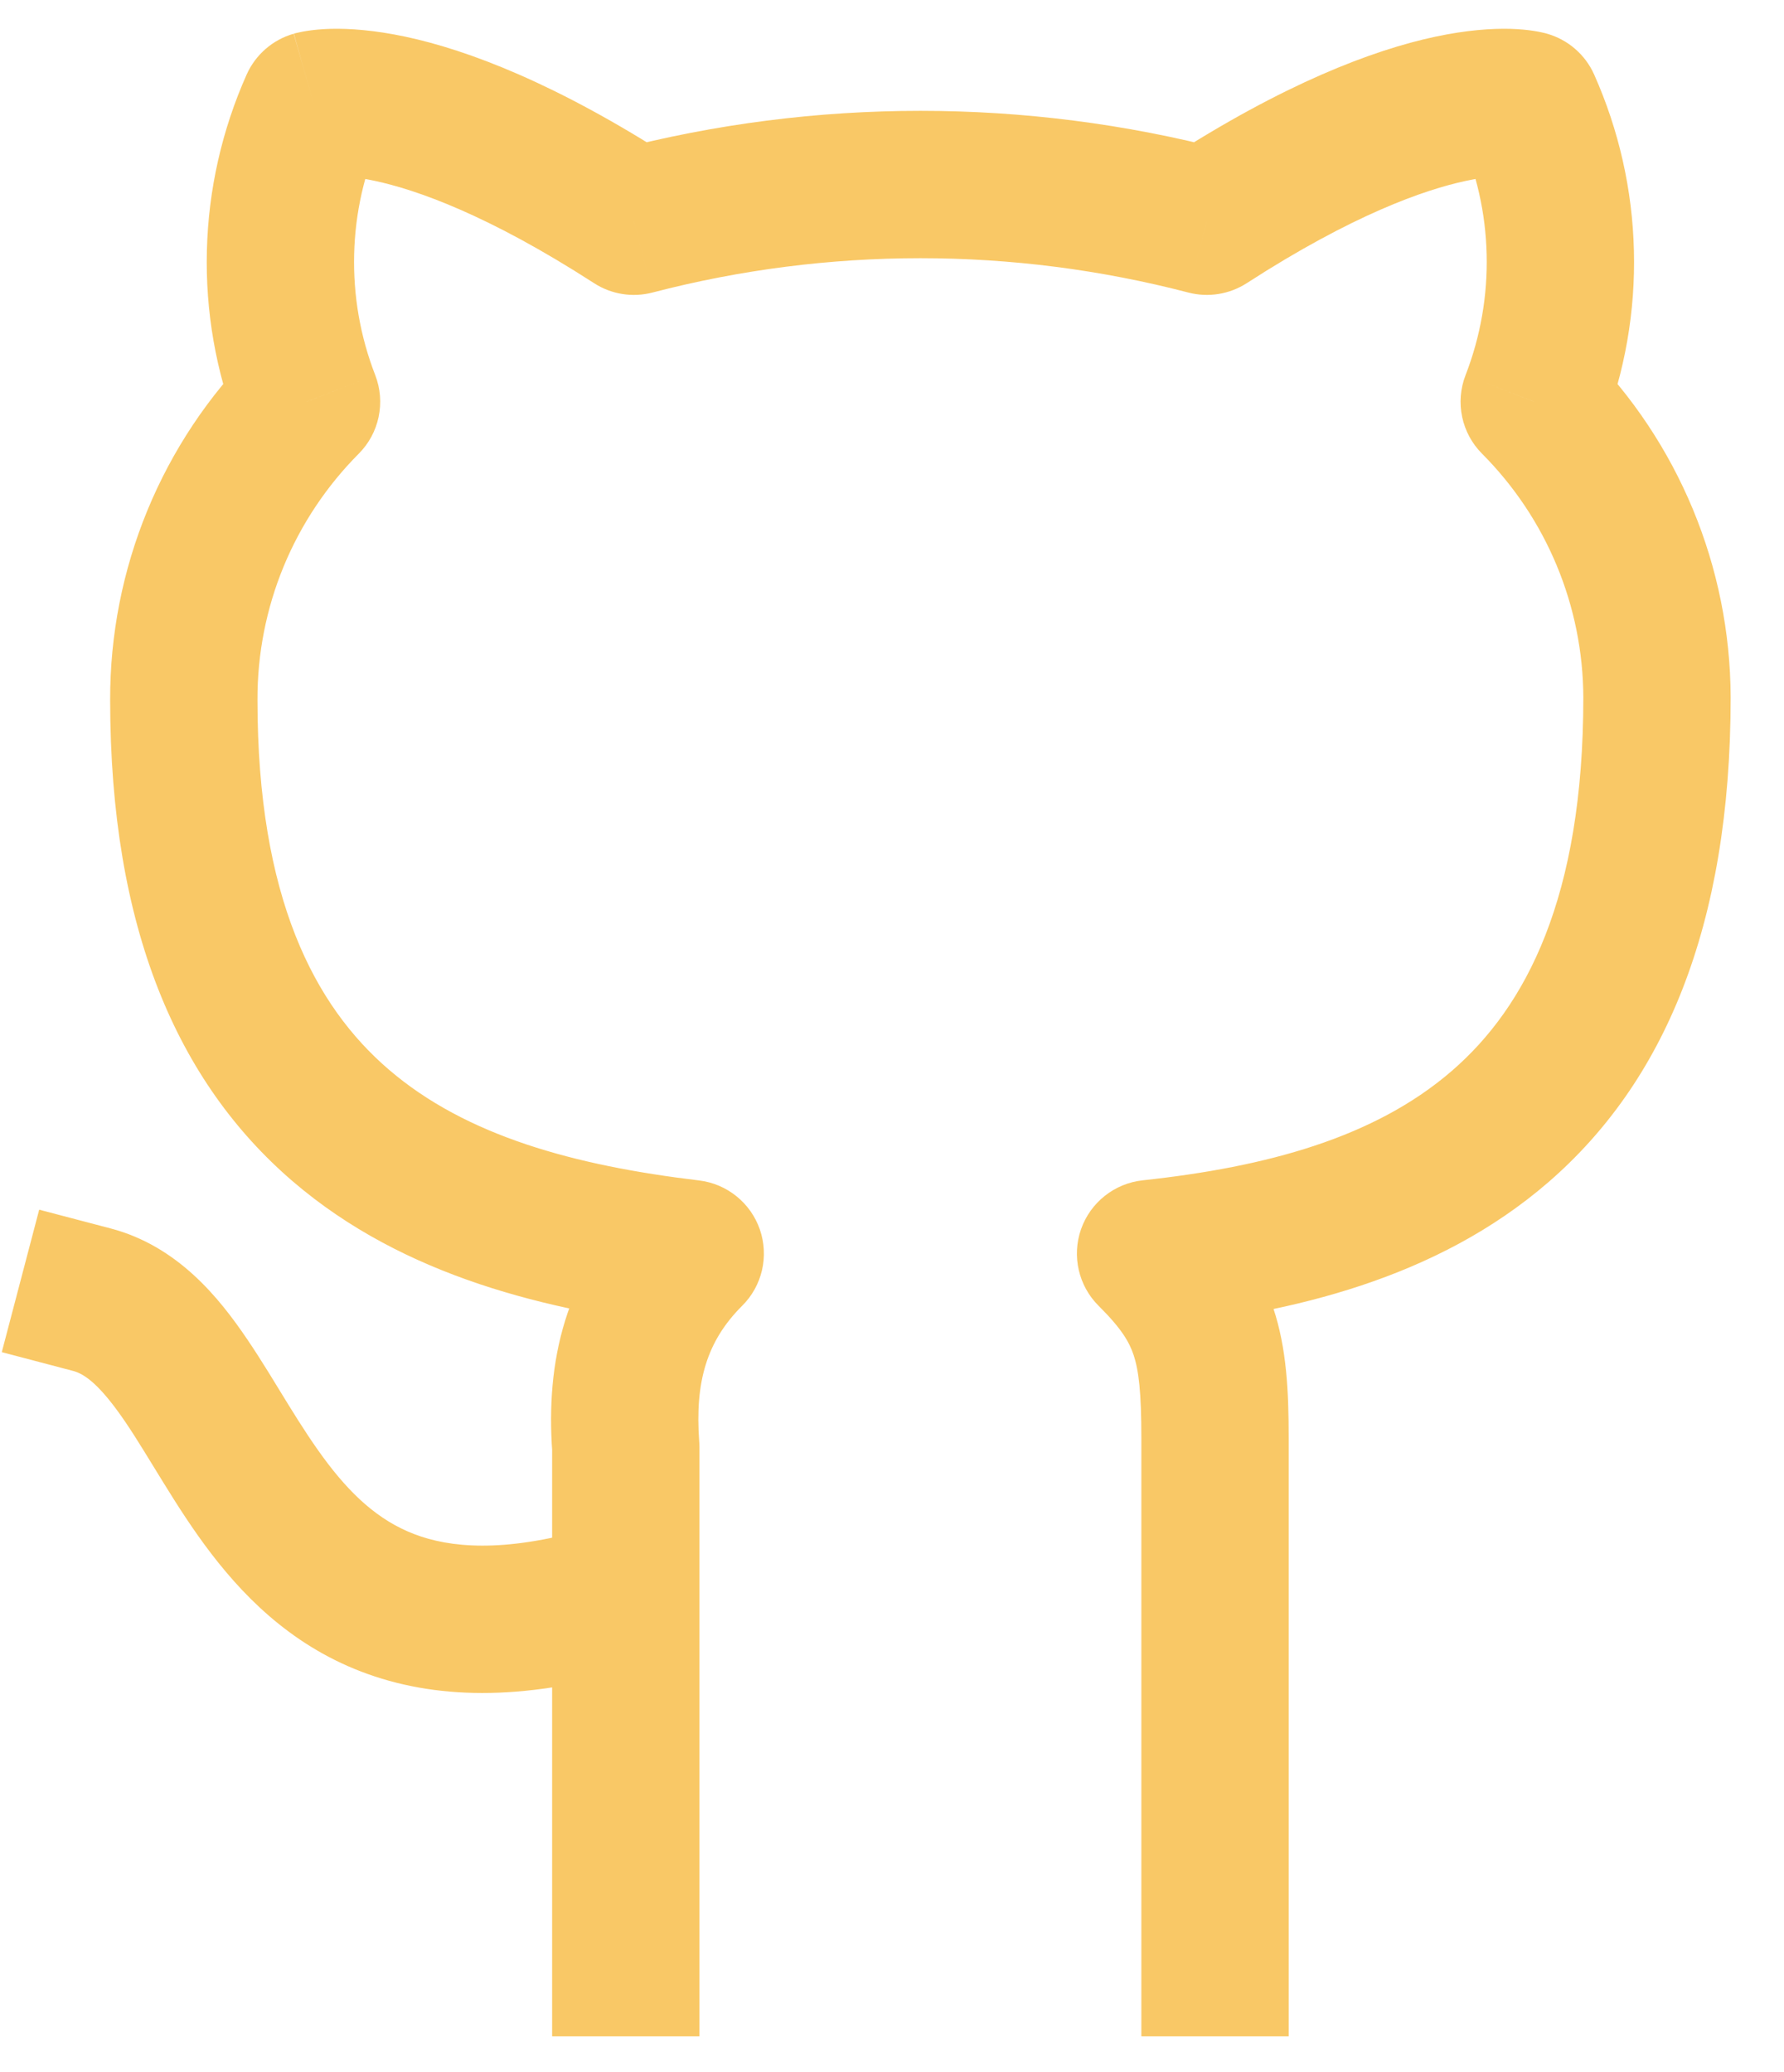<svg width="31" height="36" viewBox="0 0 31 36" fill="none" xmlns="http://www.w3.org/2000/svg">
<path d="M11.258 28.919C11.932 28.707 12.307 27.988 12.095 27.314C11.882 26.64 11.163 26.265 10.489 26.477L11.258 28.919ZM1.919 21.341L0.681 21.016L0.031 23.491L1.269 23.817L1.919 21.341ZM19.833 34.098V35.378H22.393V34.098H19.833ZM19.993 21.779L19.856 20.506C19.366 20.559 18.949 20.889 18.785 21.355C18.622 21.821 18.741 22.339 19.091 22.687L19.993 21.779ZM28.793 12.115H30.073V12.111L28.793 12.115ZM26.66 6.98L25.467 6.516C25.283 6.989 25.396 7.525 25.754 7.883L26.66 6.98ZM26.532 1.817L27.701 1.295C27.547 0.949 27.247 0.69 26.884 0.586L26.532 1.817ZM20.971 3.844L20.648 5.082C20.995 5.173 21.364 5.113 21.665 4.919L20.971 3.844ZM11.016 3.844L10.322 4.919C10.623 5.114 10.992 5.173 11.339 5.082L11.016 3.844ZM5.455 1.817L5.103 0.586C4.739 0.69 4.44 0.95 4.286 1.295L5.455 1.817ZM5.327 6.98L6.233 7.883C6.591 7.525 6.703 6.989 6.52 6.516L5.327 6.98ZM3.194 12.157H4.474V12.154L3.194 12.157ZM11.994 21.779L12.897 22.685C13.245 22.339 13.364 21.825 13.204 21.361C13.044 20.898 12.633 20.566 12.146 20.508L11.994 21.779ZM10.874 25.138H12.154C12.154 25.107 12.152 25.076 12.15 25.045L10.874 25.138ZM9.594 34.098V35.378H12.154V34.098H9.594ZM10.489 26.477C8.946 26.964 7.967 26.909 7.318 26.695C6.673 26.482 6.178 26.054 5.706 25.439C5.468 25.128 5.247 24.786 5.016 24.412C4.797 24.056 4.548 23.639 4.296 23.268C3.808 22.547 3.087 21.647 1.919 21.341L1.269 23.817C1.473 23.87 1.74 24.06 2.178 24.704C2.389 25.015 2.587 25.35 2.839 25.757C3.079 26.146 3.354 26.579 3.675 26.997C4.324 27.842 5.206 28.694 6.515 29.126C7.821 29.557 9.373 29.513 11.258 28.919L10.489 26.477ZM22.393 24.978C22.393 24.166 22.357 23.424 22.127 22.731C21.881 21.994 21.457 21.428 20.895 20.87L19.091 22.687C19.488 23.081 19.623 23.315 19.698 23.54C19.788 23.81 19.833 24.191 19.833 24.978H22.393ZM20.13 23.051C22.441 22.803 24.963 22.22 26.905 20.539C28.902 18.81 30.073 16.114 30.073 12.115H27.513C27.513 15.595 26.516 17.49 25.23 18.603C23.888 19.765 22.01 20.274 19.856 20.506L20.13 23.051ZM30.073 12.111C30.065 9.848 29.165 7.679 27.566 6.076L25.754 7.883C26.875 9.008 27.508 10.531 27.513 12.119L30.073 12.111ZM27.853 7.443C28.235 6.459 28.419 5.409 28.392 4.354L25.833 4.417C25.851 5.134 25.726 5.848 25.467 6.516L27.853 7.443ZM28.392 4.354C28.366 3.298 28.131 2.259 27.701 1.295L25.363 2.339C25.656 2.994 25.816 3.7 25.833 4.417L28.392 4.354ZM26.532 1.817C26.884 0.586 26.885 0.586 26.884 0.586C26.883 0.586 26.88 0.585 26.879 0.585C26.877 0.584 26.875 0.584 26.874 0.583C26.87 0.582 26.867 0.581 26.863 0.58C26.856 0.578 26.848 0.576 26.84 0.574C26.824 0.57 26.806 0.566 26.786 0.562C26.747 0.553 26.7 0.544 26.647 0.536C26.54 0.519 26.405 0.506 26.243 0.501C25.918 0.493 25.485 0.522 24.939 0.638C23.85 0.871 22.316 1.451 20.276 2.769L21.665 4.919C23.506 3.73 24.753 3.296 25.474 3.142C25.834 3.065 26.064 3.057 26.175 3.06C26.23 3.062 26.258 3.066 26.258 3.066C26.258 3.066 26.251 3.065 26.238 3.062C26.232 3.061 26.224 3.059 26.214 3.056C26.209 3.055 26.204 3.054 26.198 3.052C26.195 3.052 26.193 3.051 26.189 3.05C26.188 3.05 26.187 3.049 26.185 3.049C26.184 3.048 26.183 3.048 26.183 3.048C26.182 3.048 26.18 3.047 26.532 1.817ZM21.294 2.605C17.818 1.699 14.169 1.699 10.693 2.605L11.339 5.082C14.391 4.287 17.596 4.287 20.648 5.082L21.294 2.605ZM11.71 2.769C9.67 1.451 8.136 0.871 7.047 0.638C6.501 0.522 6.069 0.493 5.744 0.501C5.581 0.506 5.447 0.519 5.34 0.536C5.287 0.544 5.24 0.553 5.201 0.562C5.181 0.566 5.163 0.57 5.147 0.574C5.138 0.576 5.131 0.579 5.123 0.58C5.12 0.581 5.116 0.582 5.113 0.583C5.111 0.584 5.109 0.584 5.108 0.585C5.107 0.585 5.108 0.585 5.108 0.585C5.107 0.585 5.103 0.586 5.455 1.817C5.807 3.047 5.806 3.048 5.804 3.048C5.804 3.048 5.805 3.048 5.804 3.048C5.803 3.048 5.799 3.049 5.798 3.05C5.795 3.051 5.792 3.052 5.789 3.052C5.783 3.054 5.778 3.055 5.773 3.056C5.763 3.059 5.755 3.061 5.749 3.062C5.763 3.061 5.784 3.061 5.812 3.06C5.923 3.057 6.153 3.065 6.512 3.142C7.233 3.296 8.48 3.73 10.322 4.919L11.71 2.769ZM4.286 1.295C3.856 2.259 3.621 3.298 3.595 4.354L6.154 4.417C6.171 3.7 6.331 2.994 6.624 2.339L4.286 1.295ZM3.595 4.354C3.568 5.409 3.752 6.459 4.134 7.443L6.52 6.516C6.26 5.848 6.136 5.134 6.154 4.417L3.595 4.354ZM4.421 6.076C3.623 6.875 2.991 7.824 2.561 8.868L4.928 9.843C5.23 9.111 5.674 8.445 6.233 7.883L4.421 6.076ZM2.561 8.868C2.131 9.912 1.911 11.031 1.914 12.16L4.474 12.154C4.472 11.361 4.626 10.576 4.928 9.843L2.561 8.868ZM1.914 12.157C1.914 16.132 3.087 18.805 5.085 20.522C7.024 22.188 9.541 22.774 11.842 23.05L12.146 20.508C9.981 20.249 8.099 19.736 6.754 18.58C5.469 17.476 4.474 15.605 4.474 12.157H1.914ZM11.09 20.872C9.811 22.146 9.482 23.663 9.597 25.232L12.15 25.045C12.073 24 12.285 23.295 12.897 22.685L11.09 20.872ZM9.594 25.138V34.098H12.154V25.138H9.594ZM22.393 34.098V30.258H19.833V34.098H22.393ZM22.393 30.258V24.978H19.833V30.258H22.393Z" fill="#F9C866"/>
</svg>
